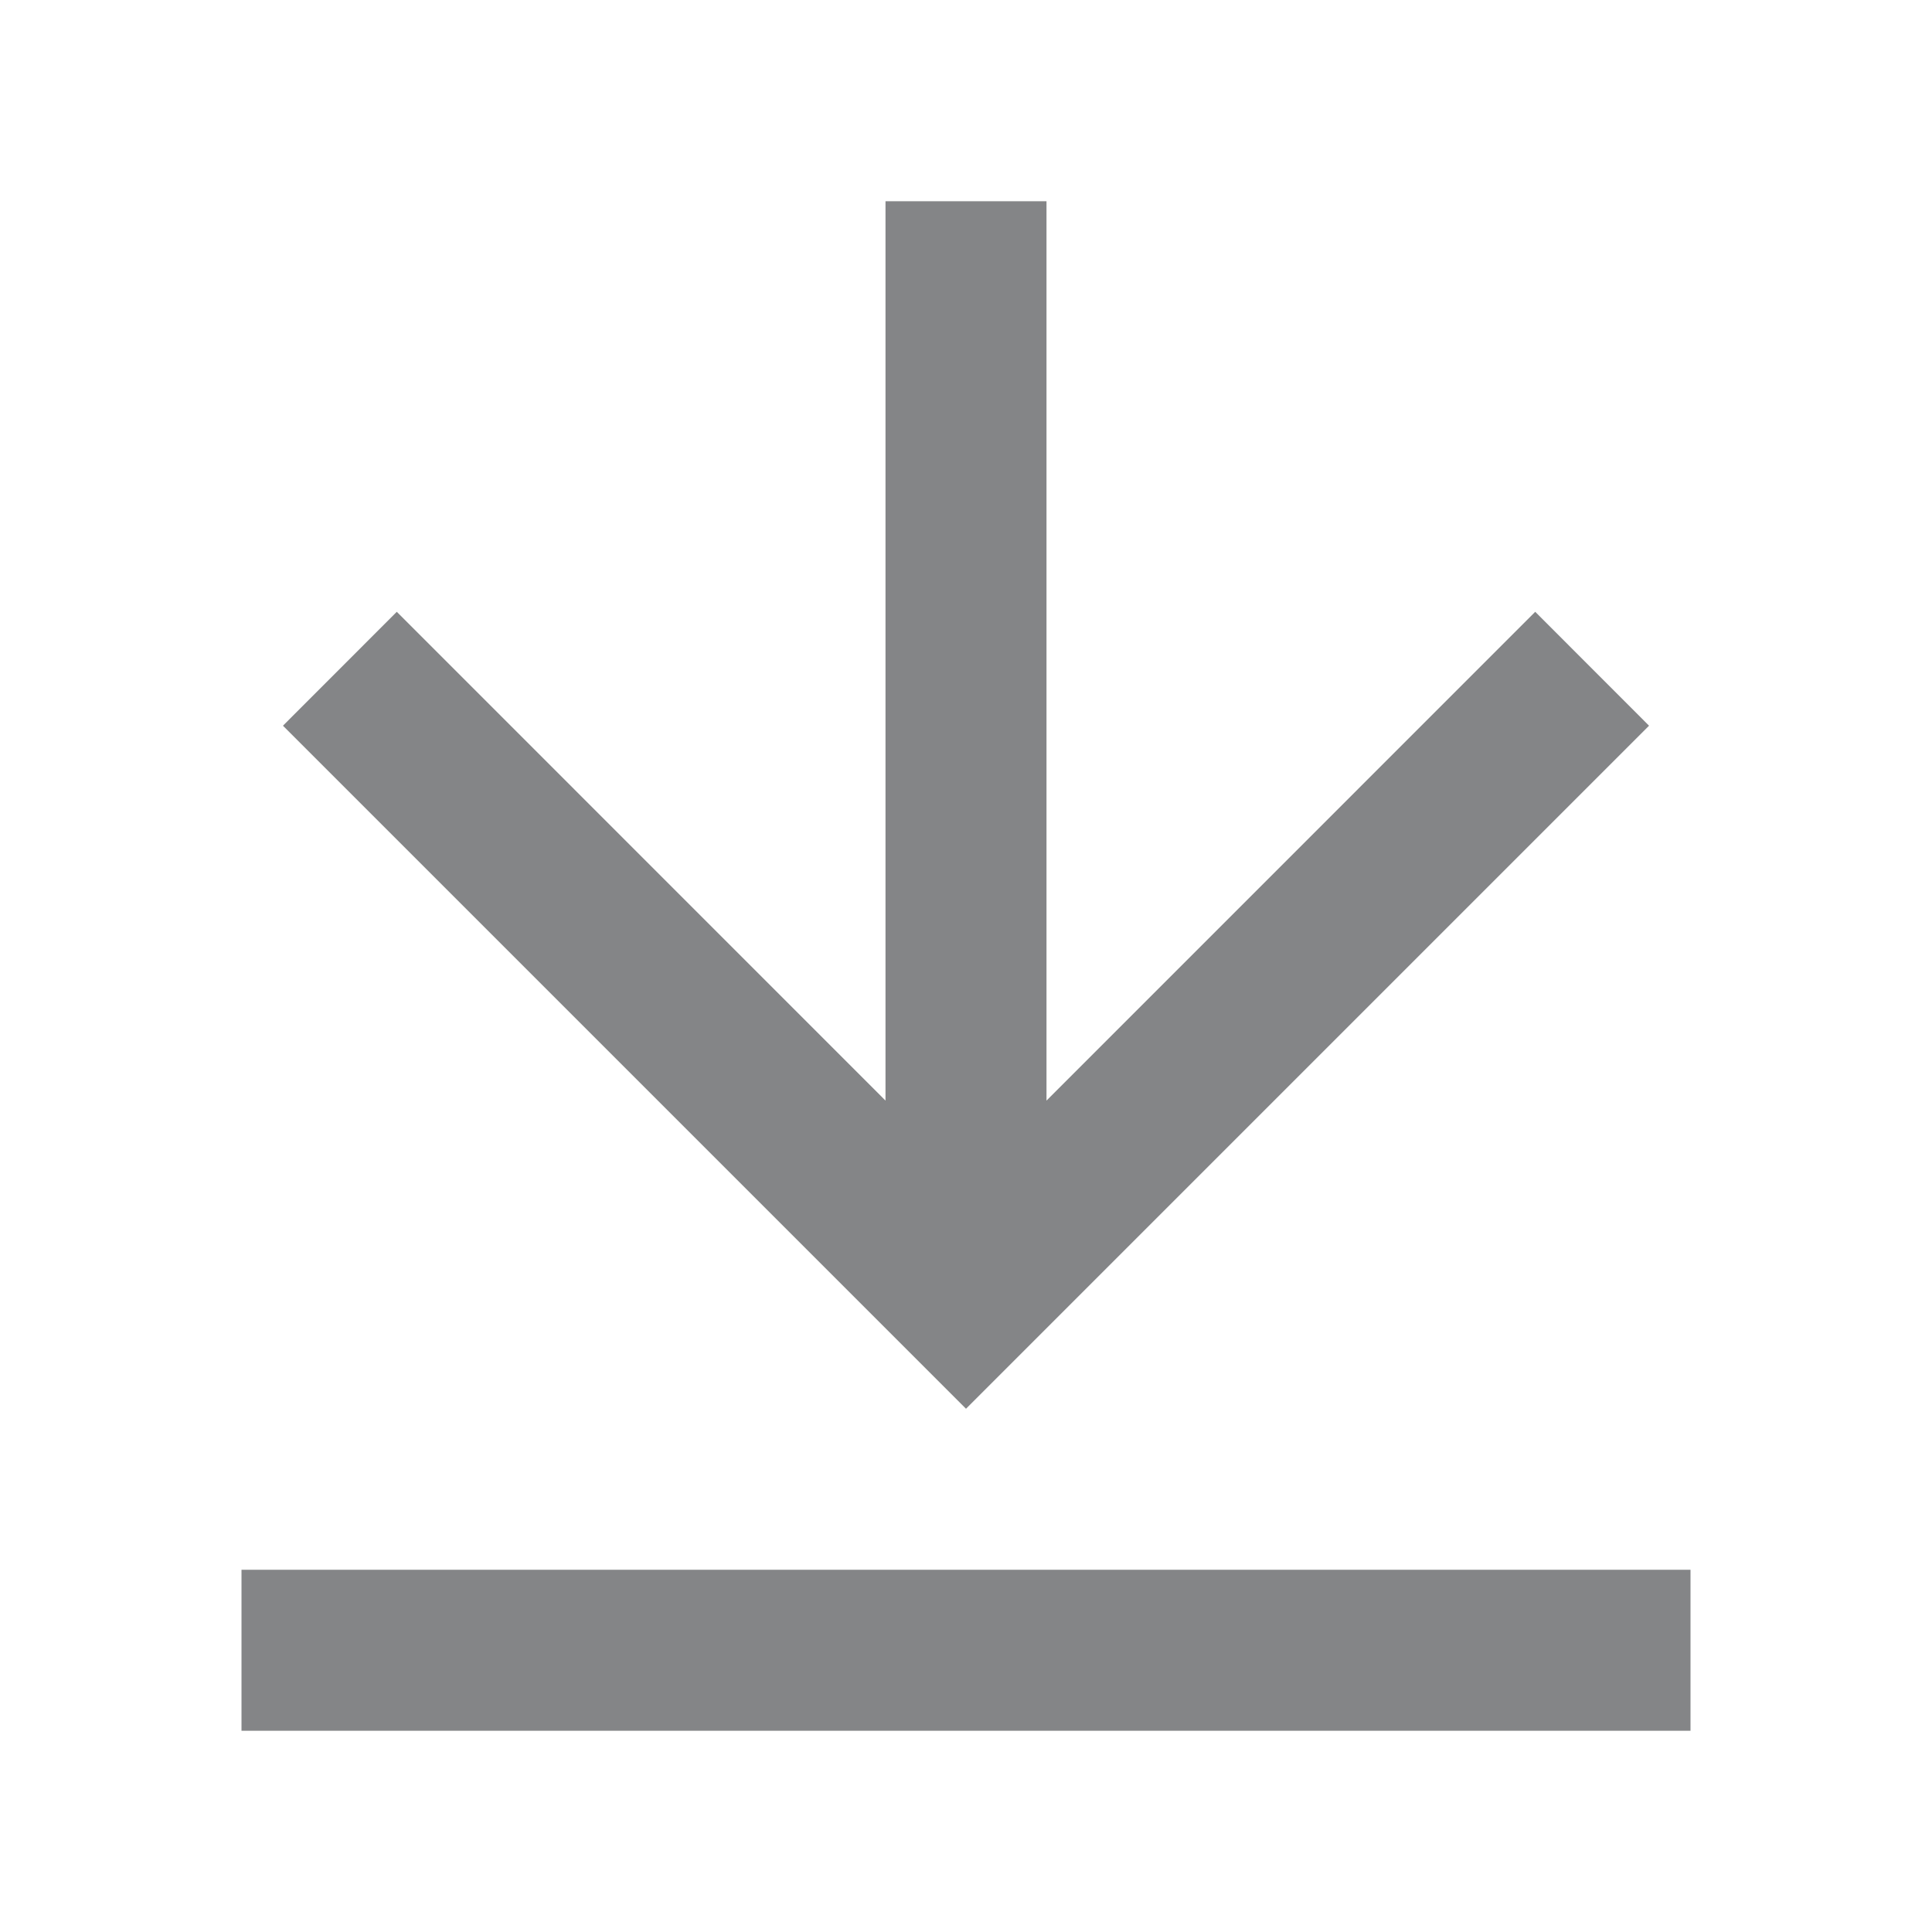 <svg xmlns="http://www.w3.org/2000/svg" viewBox="0 0 24 24"><path fill-rule="nonzero" fill="#848587" d="M3 19.5h18v2H3v-2Zm10-5.828L19.071 7.6l1.414 1.415L12 17.5 3.515 9.015 4.929 7.6 11 13.672V2.5h2v11.172Z" data-follow-fill="#848587"/></svg>